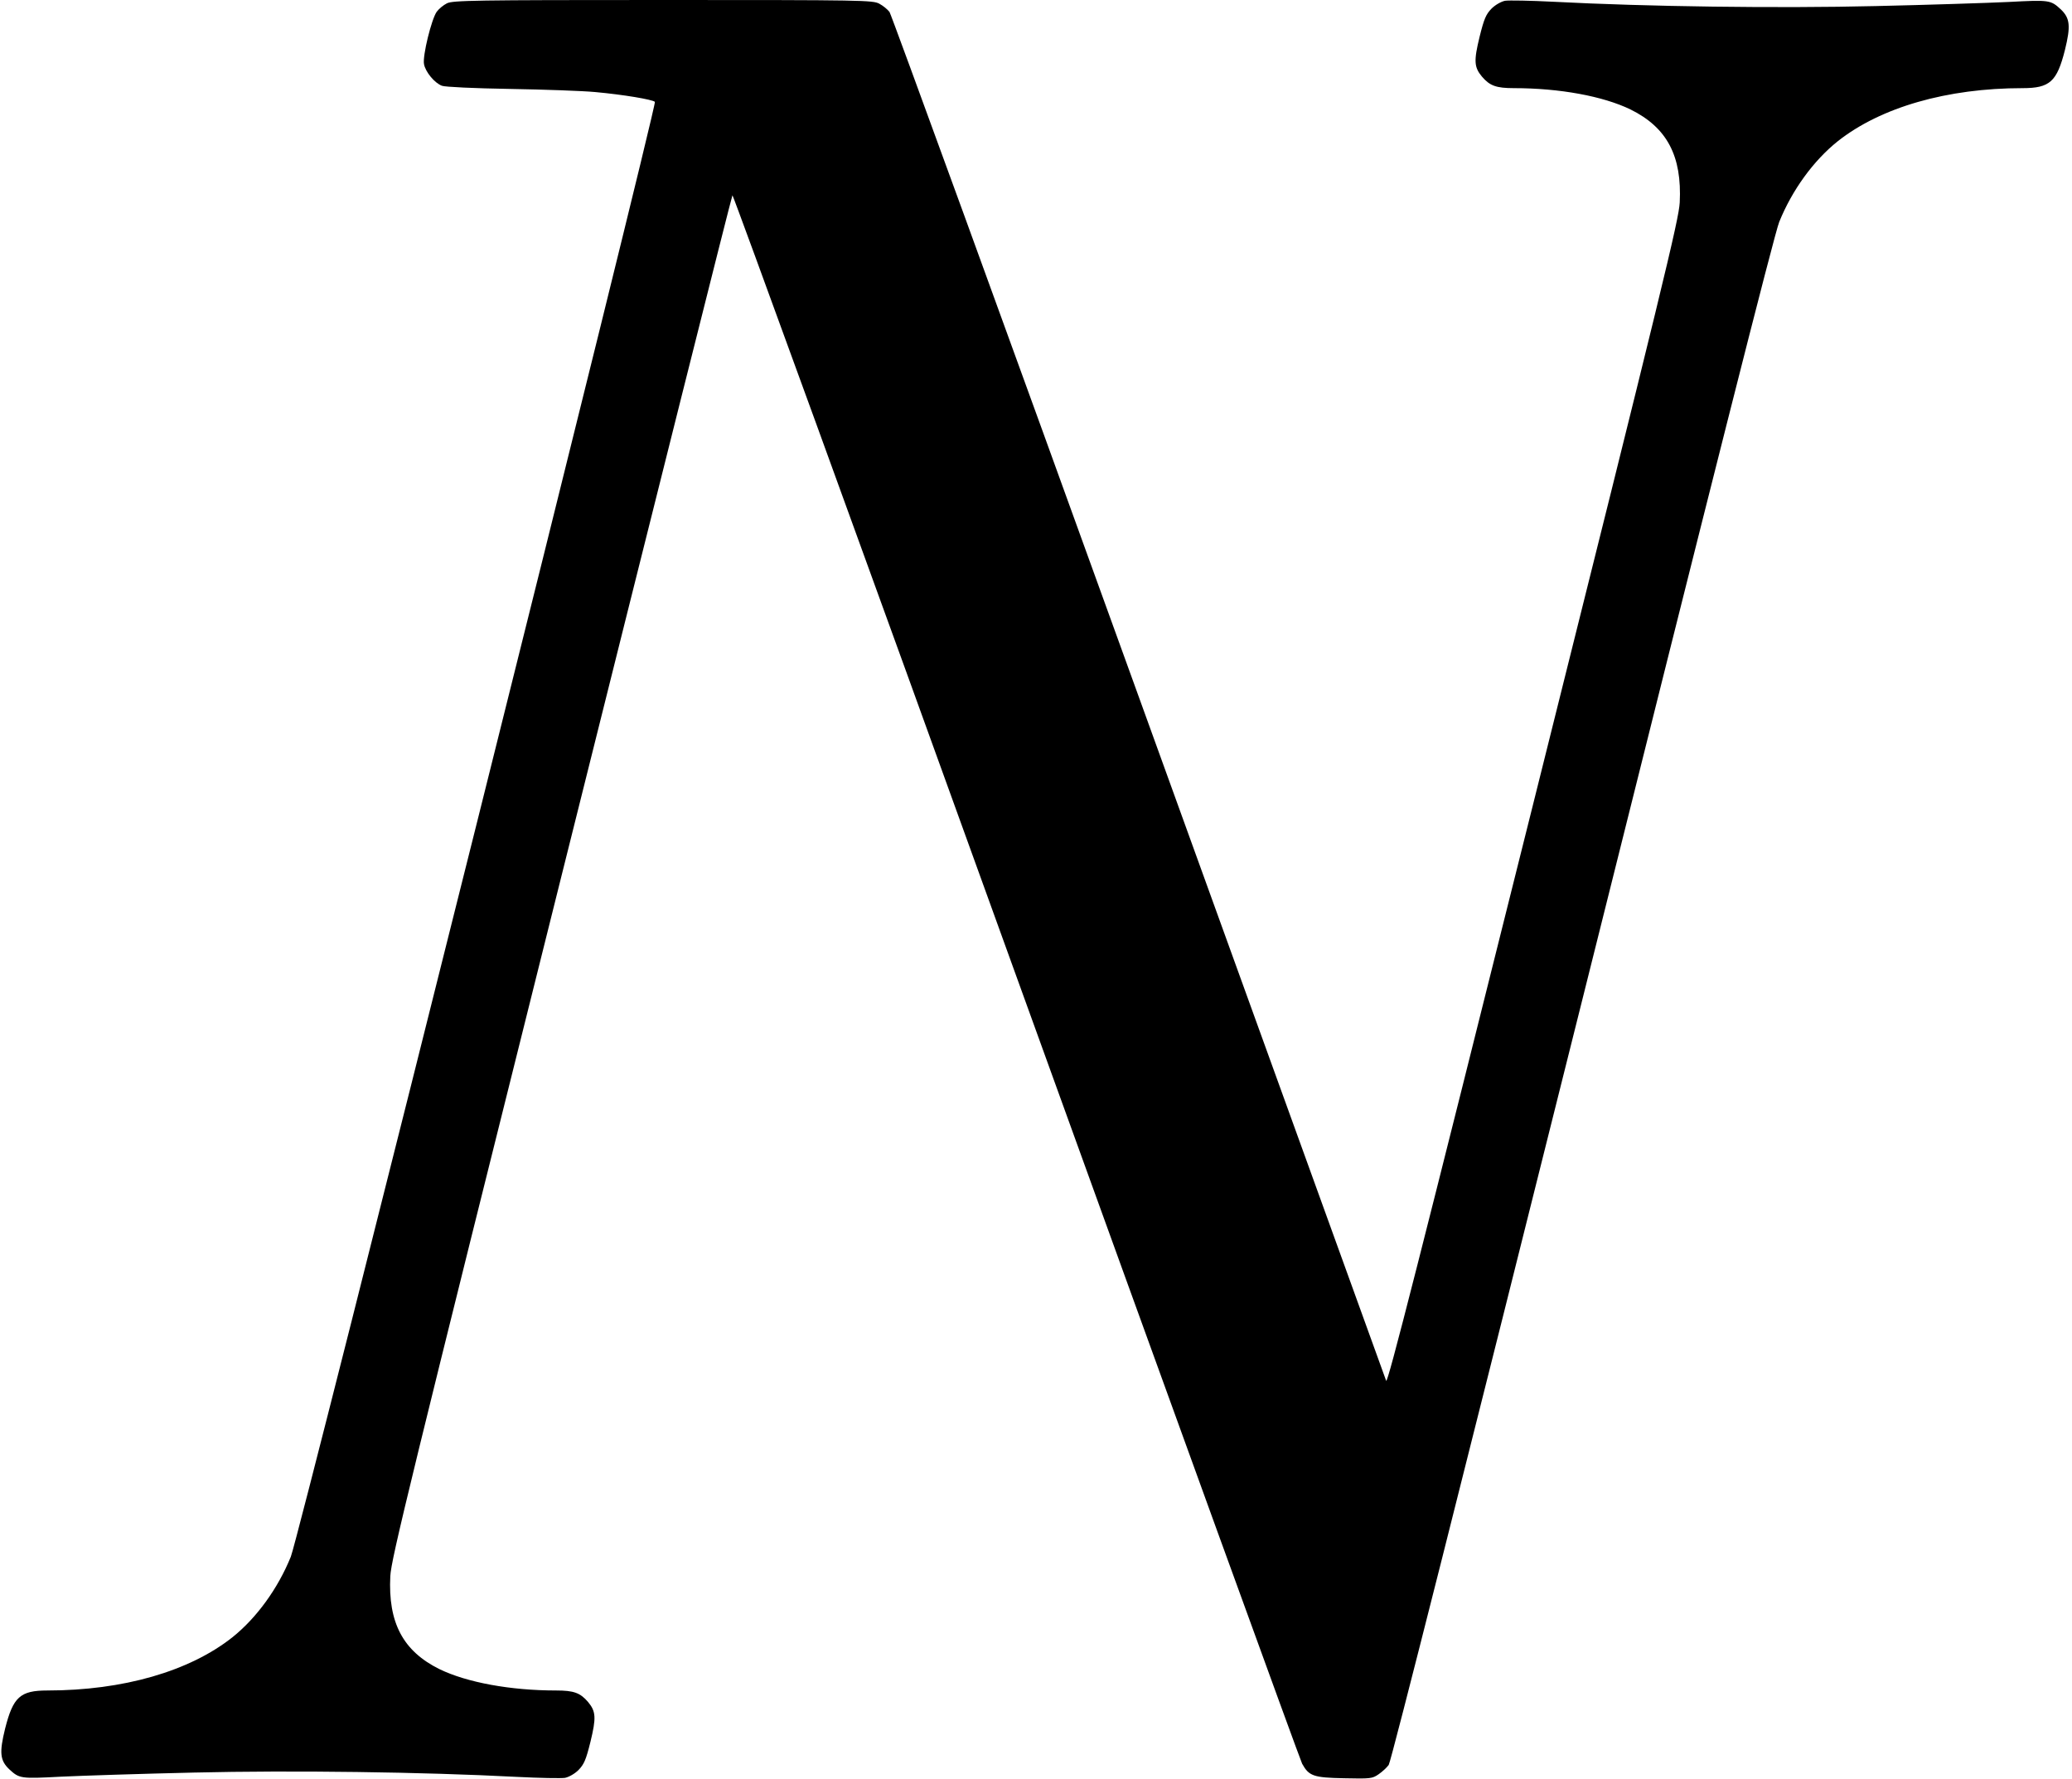 <?xml version="1.0" standalone="no"?>
<!DOCTYPE svg PUBLIC "-//W3C//DTD SVG 20010904//EN"
 "http://www.w3.org/TR/2001/REC-SVG-20010904/DTD/svg10.dtd">
<svg version="1.0" xmlns="http://www.w3.org/2000/svg"
 width="1058pt" height="908pt" viewBox="0 0 1058 908"
 preserveAspectRatio="xMidYMid meet">
<g transform="translate(0,908) scale(0.1,-0.1)"
fill="#000000" stroke="none">
<path d="M2282 9063 c-18 -9 -41 -28 -52 -43 -27 -38 -73 -226 -65 -267 7 -40
54 -97 92 -111 16 -6 163 -13 348 -16 176 -3 372 -10 435 -16 142 -13 292 -38
304 -50 13 -13 -1815 -7318 -1859 -7427 -66 -163 -175 -313 -299 -412 -219
-173 -557 -271 -944 -271 -139 0 -175 -33 -216 -195 -30 -122 -26 -162 21
-207 52 -48 58 -49 265 -38 106 5 412 15 679 21 501 12 1170 3 1647 -22 117
-6 228 -8 247 -5 20 4 50 21 69 40 28 29 38 51 61 144 30 123 28 155 -12 203
-40 47 -73 59 -163 59 -234 0 -456 41 -596 109 -186 92 -263 237 -251 475 5
89 94 454 873 3570 477 1909 870 3474 874 3479 3 4 656 -1789 1449 -3985 794
-2196 1451 -4006 1460 -4022 35 -63 58 -71 214 -74 135 -3 144 -2 176 20 19
13 42 34 52 48 12 16 384 1490 989 3908 663 2654 981 3910 1005 3969 66 163
175 313 299 412 219 173 557 271 944 271 139 0 175 33 216 195 30 122 26 162
-21 207 -52 48 -58 49 -265 38 -106 -5 -412 -15 -679 -21 -501 -12 -1170 -3
-1647 22 -117 6 -228 8 -247 5 -20 -4 -50 -21 -69 -40 -28 -29 -38 -51 -61
-144 -30 -123 -28 -155 12 -203 40 -47 73 -59 163 -59 234 0 456 -41 596 -109
186 -92 263 -237 251 -475 -5 -88 -82 -407 -748 -3069 -583 -2332 -744 -2965
-751 -2946 -5 13 -574 1586 -1264 3494 -690 1909 -1263 3481 -1272 3494 -10
13 -33 32 -52 42 -33 18 -82 19 -1105 19 -965 0 -1073 -2 -1103 -17z"/>
</g>
</svg>
